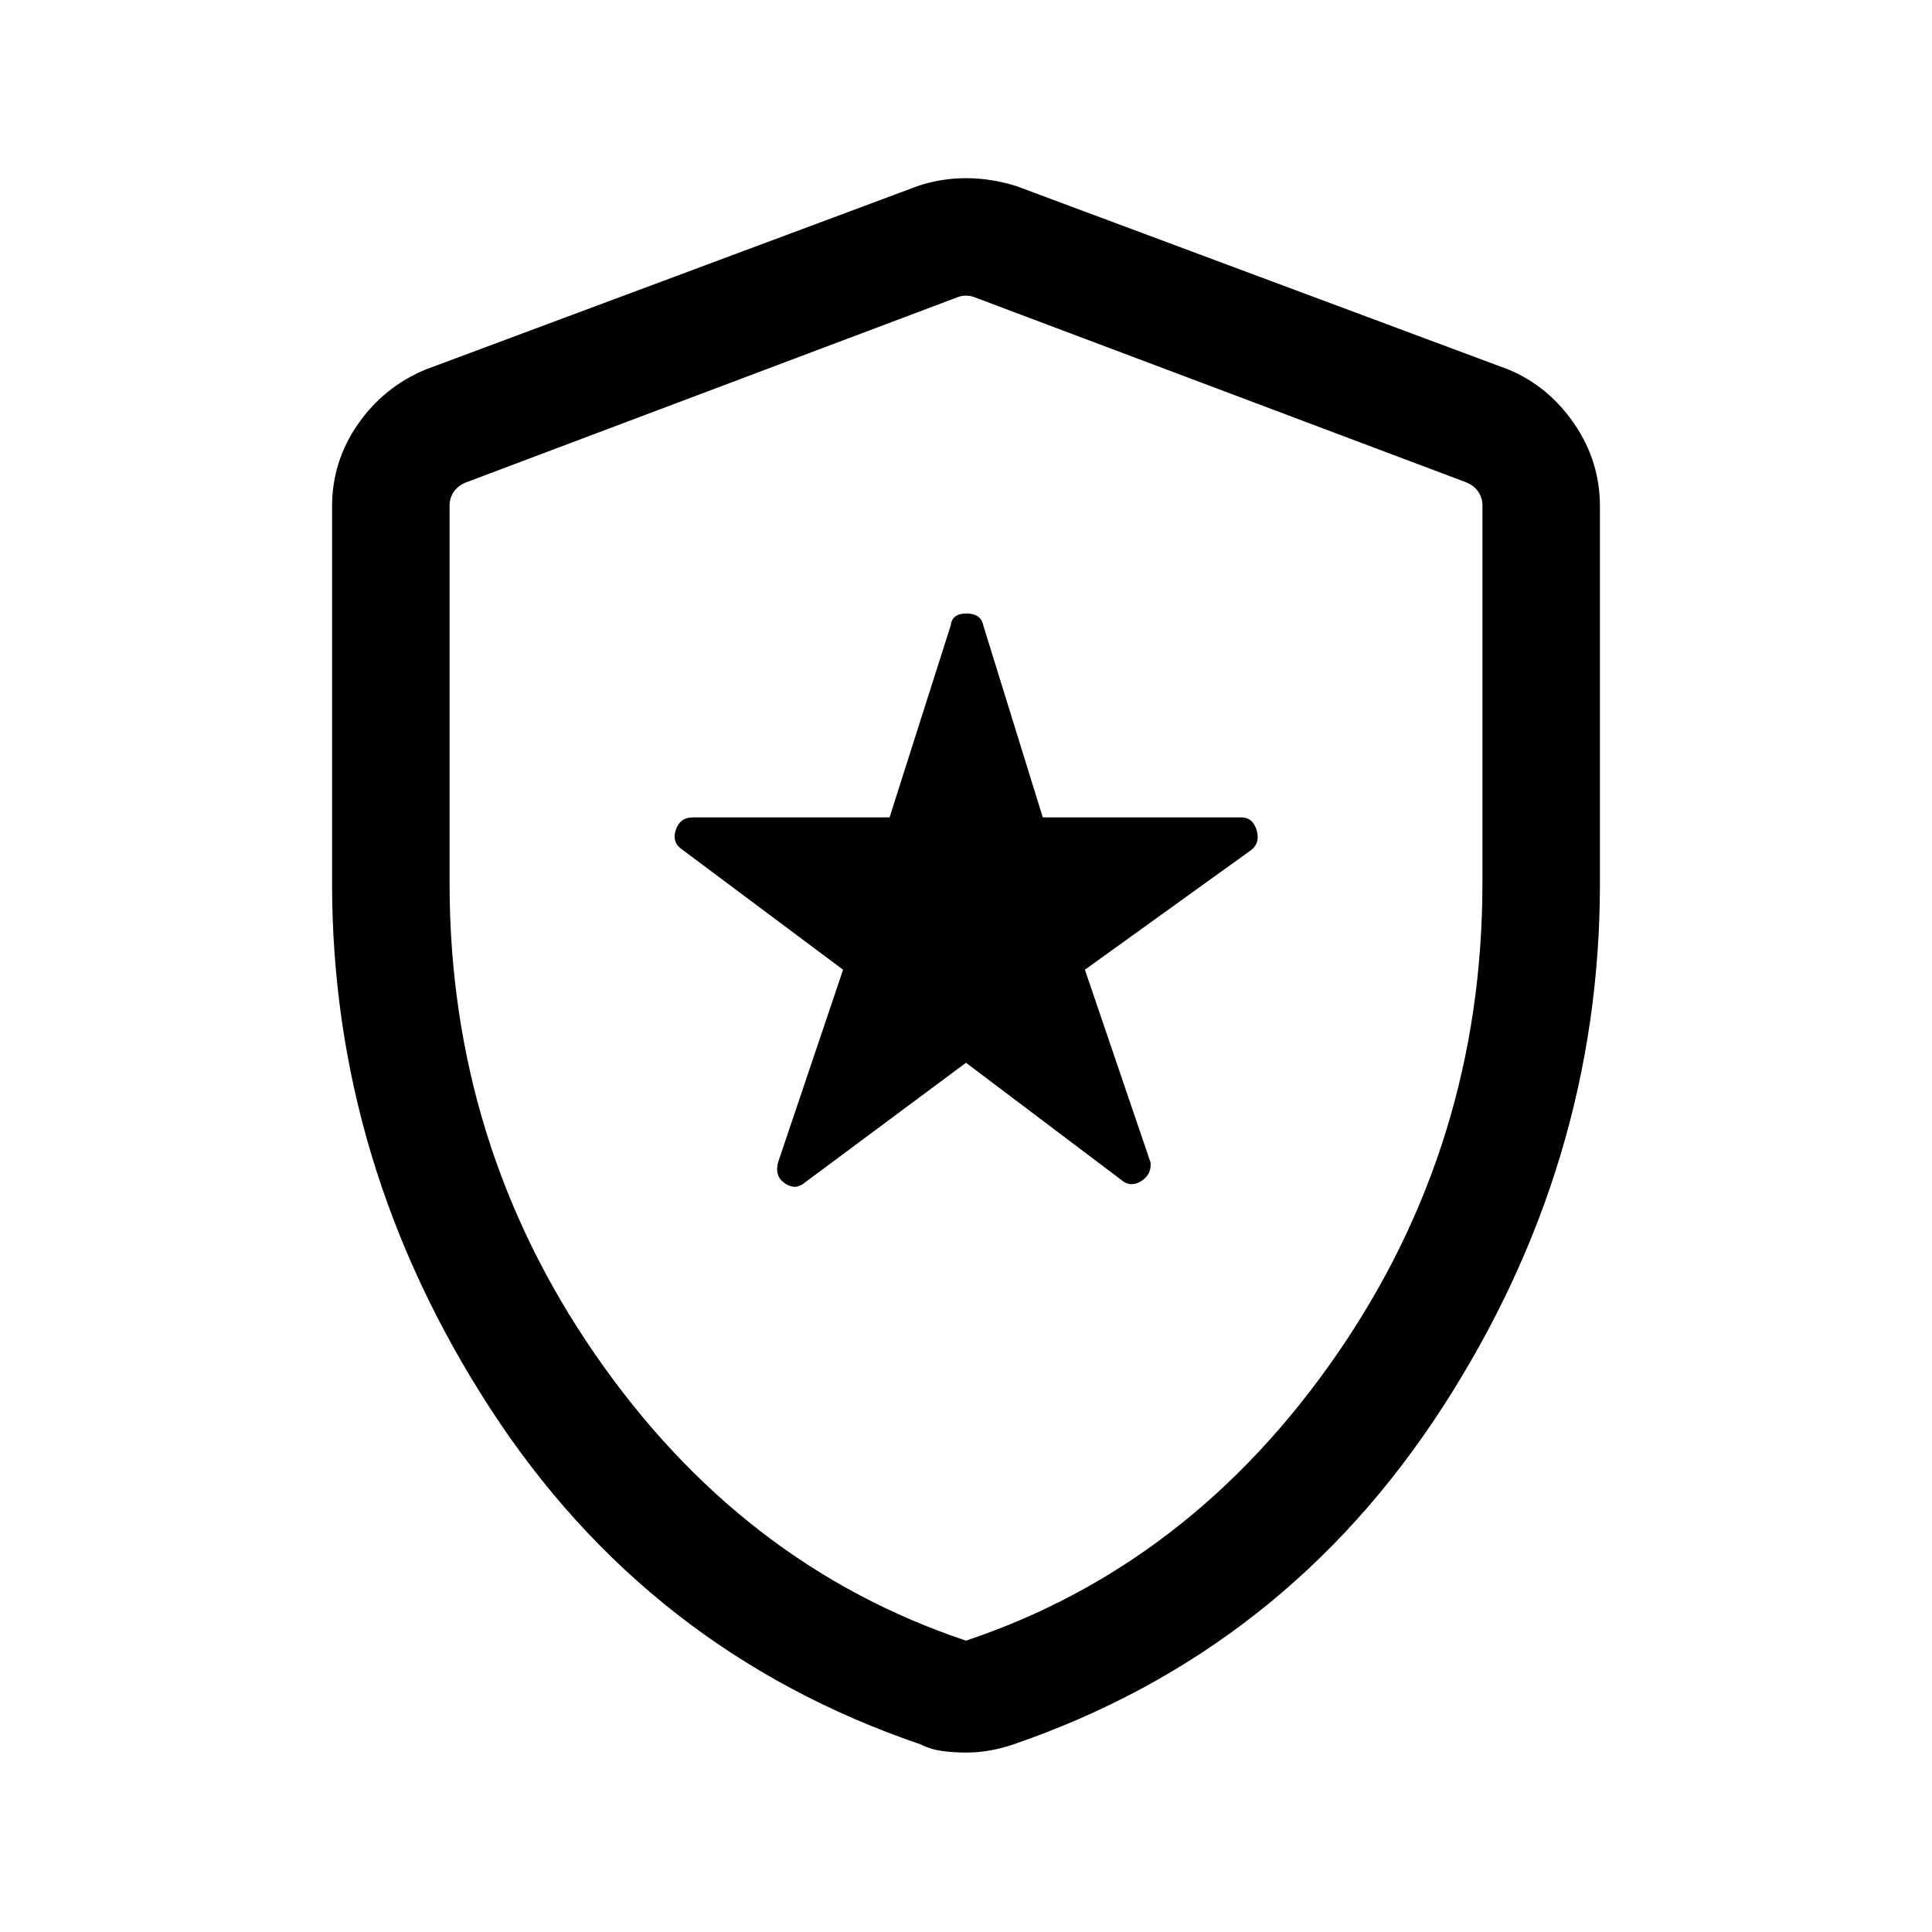 <svg xmlns="http://www.w3.org/2000/svg" height="48" viewBox="0 -960 960 960" width="48"><path d="m480-431.92 77.08 58.15q4.61 4 9.92.69t4.69-9.31l-32.61-95.76 82.61-59.46q4.62-3.62 2.71-9.93-1.91-6.31-7.71-6.31h-98.54l-29.53-95.3q-1.18-6-8.4-6-7.22 0-7.84 6l-30.36 95.3h-97.71q-6.45 0-8.53 6.31-2.09 6.31 3.53 9.93l79.61 59.46-32.23 95.53q-2 7 3.31 10.62 5.31 3.61 9.92-.39L480-431.92Zm0 342.76q-6 0-11.69-.75-5.69-.75-10.69-3.25-135.77-46.23-214.2-167.24Q165-381.41 165-521.08v-187.23q0-22.44 12.86-40.93 12.85-18.49 33.6-27.14l244.31-91.08q11.61-4 24.23-4 12.62 0 25.23 4l244.31 91.08q19.77 8.19 32.61 26.82Q795-730.93 795-708.31v187.23q0 139.67-78.42 260.68-78.43 121.01-213.2 167.24-6 2-11.69 3-5.69 1-11.69 1Zm0-55.61Q591.92-182.23 664.27-287q72.34-104.77 72.34-234.29v-187.5q0-3.85-2.11-6.92-2.12-3.08-5.96-4.62l-244.31-91.98q-1.92-.77-4.23-.77-2.31 0-4.23.77l-244.31 92.05q-3.84 1.54-5.96 4.61-2.11 3.08-2.11 6.93v187.64q0 129.31 72.34 234.08Q368.08-182.23 480-144.77Zm0-334.46Z"/></svg>